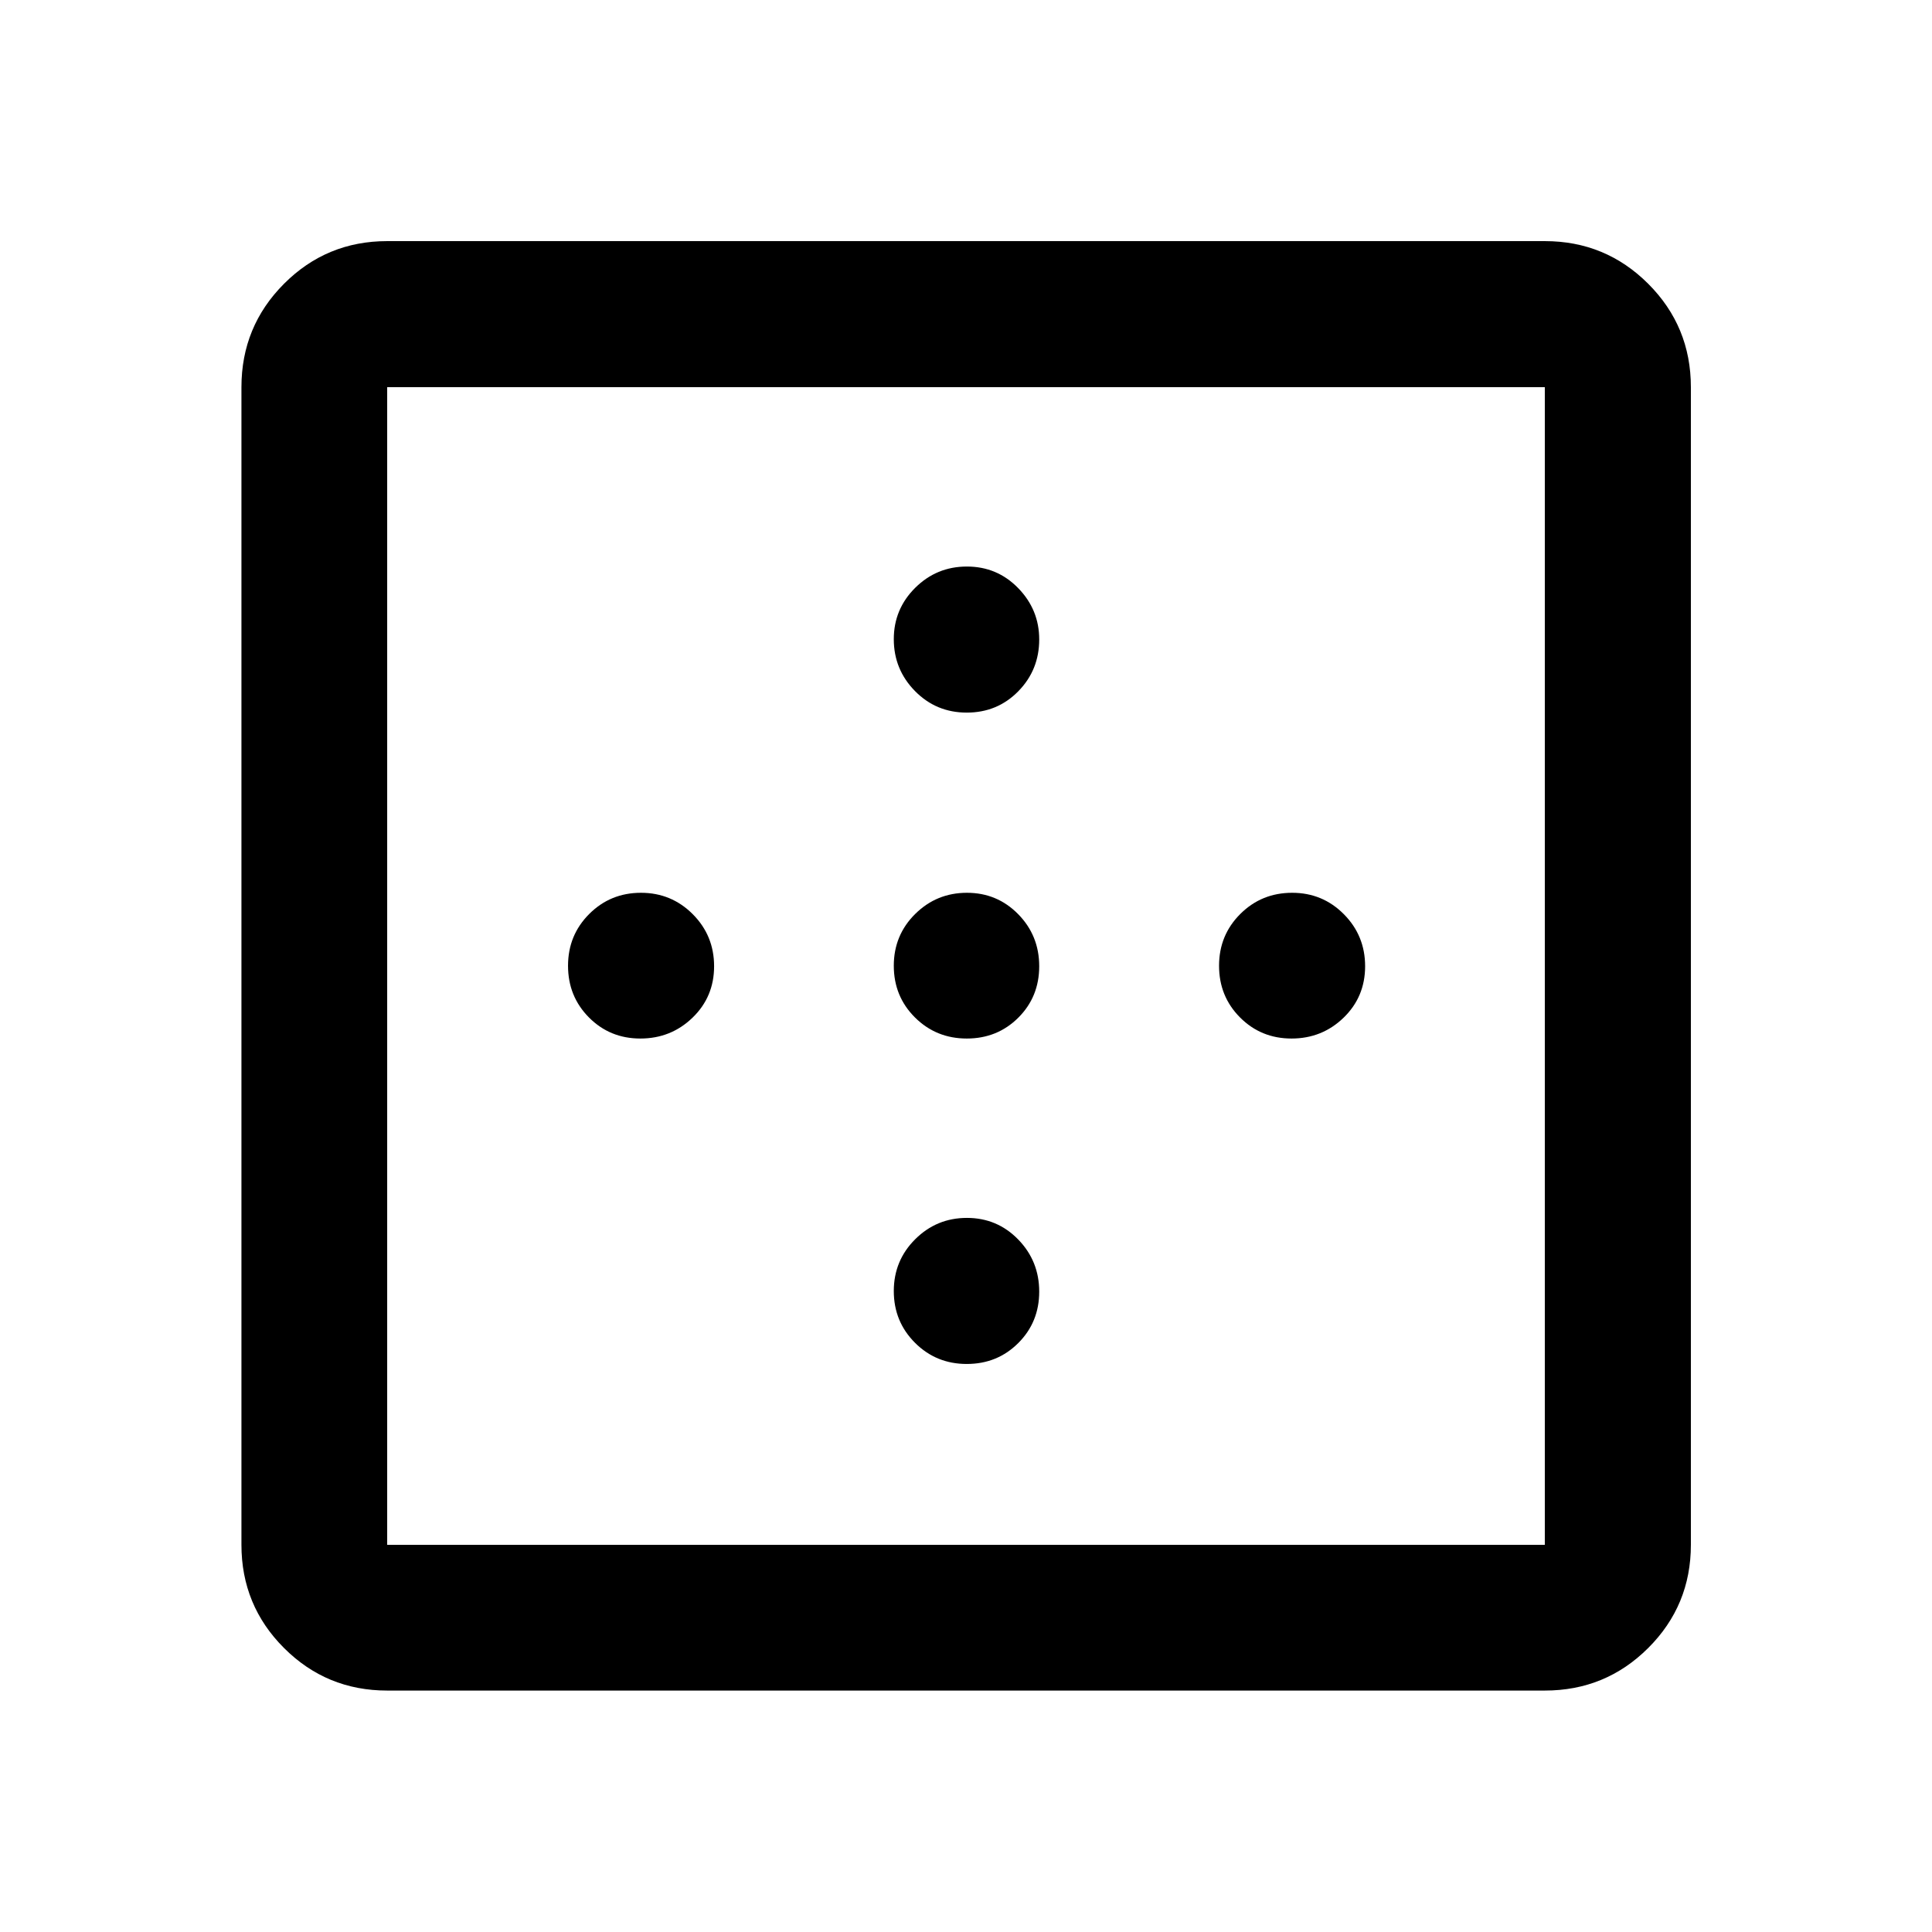 <svg xmlns="http://www.w3.org/2000/svg" height="40" viewBox="0 -960 960 960" width="40"><path d="M480.38-605.91q-15.21 0-25.74-10.72-10.52-10.73-10.52-25.76 0-14.96 10.64-25.53t25.69-10.57q15.05 0 25.49 10.73 10.44 10.72 10.44 25.5 0 15.15-10.4 25.75t-25.6 10.6Zm-162.2 161.95q-15.13 0-25.53-10.47t-10.4-25.69q0-15.21 10.54-25.74 10.53-10.52 25.69-10.52 15.15 0 25.75 10.64t10.6 25.86q0 15.21-10.73 25.57-10.72 10.35-25.92 10.35Zm162.2 0q-15.21 0-25.74-10.47-10.52-10.47-10.52-25.69 0-15.21 10.64-25.74 10.64-10.52 25.69-10.52t25.49 10.64q10.44 10.64 10.44 25.86 0 15.21-10.4 25.57-10.4 10.35-25.6 10.35Zm161.38 0q-15.15 0-25.59-10.47-10.43-10.47-10.43-25.69 0-15.21 10.56-25.74 10.56-10.52 25.76-10.52 15.13 0 25.69 10.64 10.57 10.64 10.57 25.86 0 15.21-10.7 25.57-10.7 10.35-25.86 10.35ZM480.38-282.25q-15.21 0-25.74-10.54-10.52-10.53-10.52-25.69 0-15.15 10.64-25.75t25.69-10.6q15.05 0 25.49 10.73 10.44 10.72 10.44 25.92 0 15.13-10.4 25.53t-25.6 10.4Zm-287.99 89.86h575.22v-575.22H192.39v575.22Zm0 72.42q-30.12 0-51.27-21.15-21.15-21.15-21.15-51.27v-575.22q0-30.18 21.15-51.38 21.15-21.2 51.27-21.2h575.22q30.18 0 51.38 21.2 21.2 21.2 21.2 51.38v575.22q0 30.12-21.2 51.27-21.2 21.15-51.38 21.15H192.39Z"/></svg>